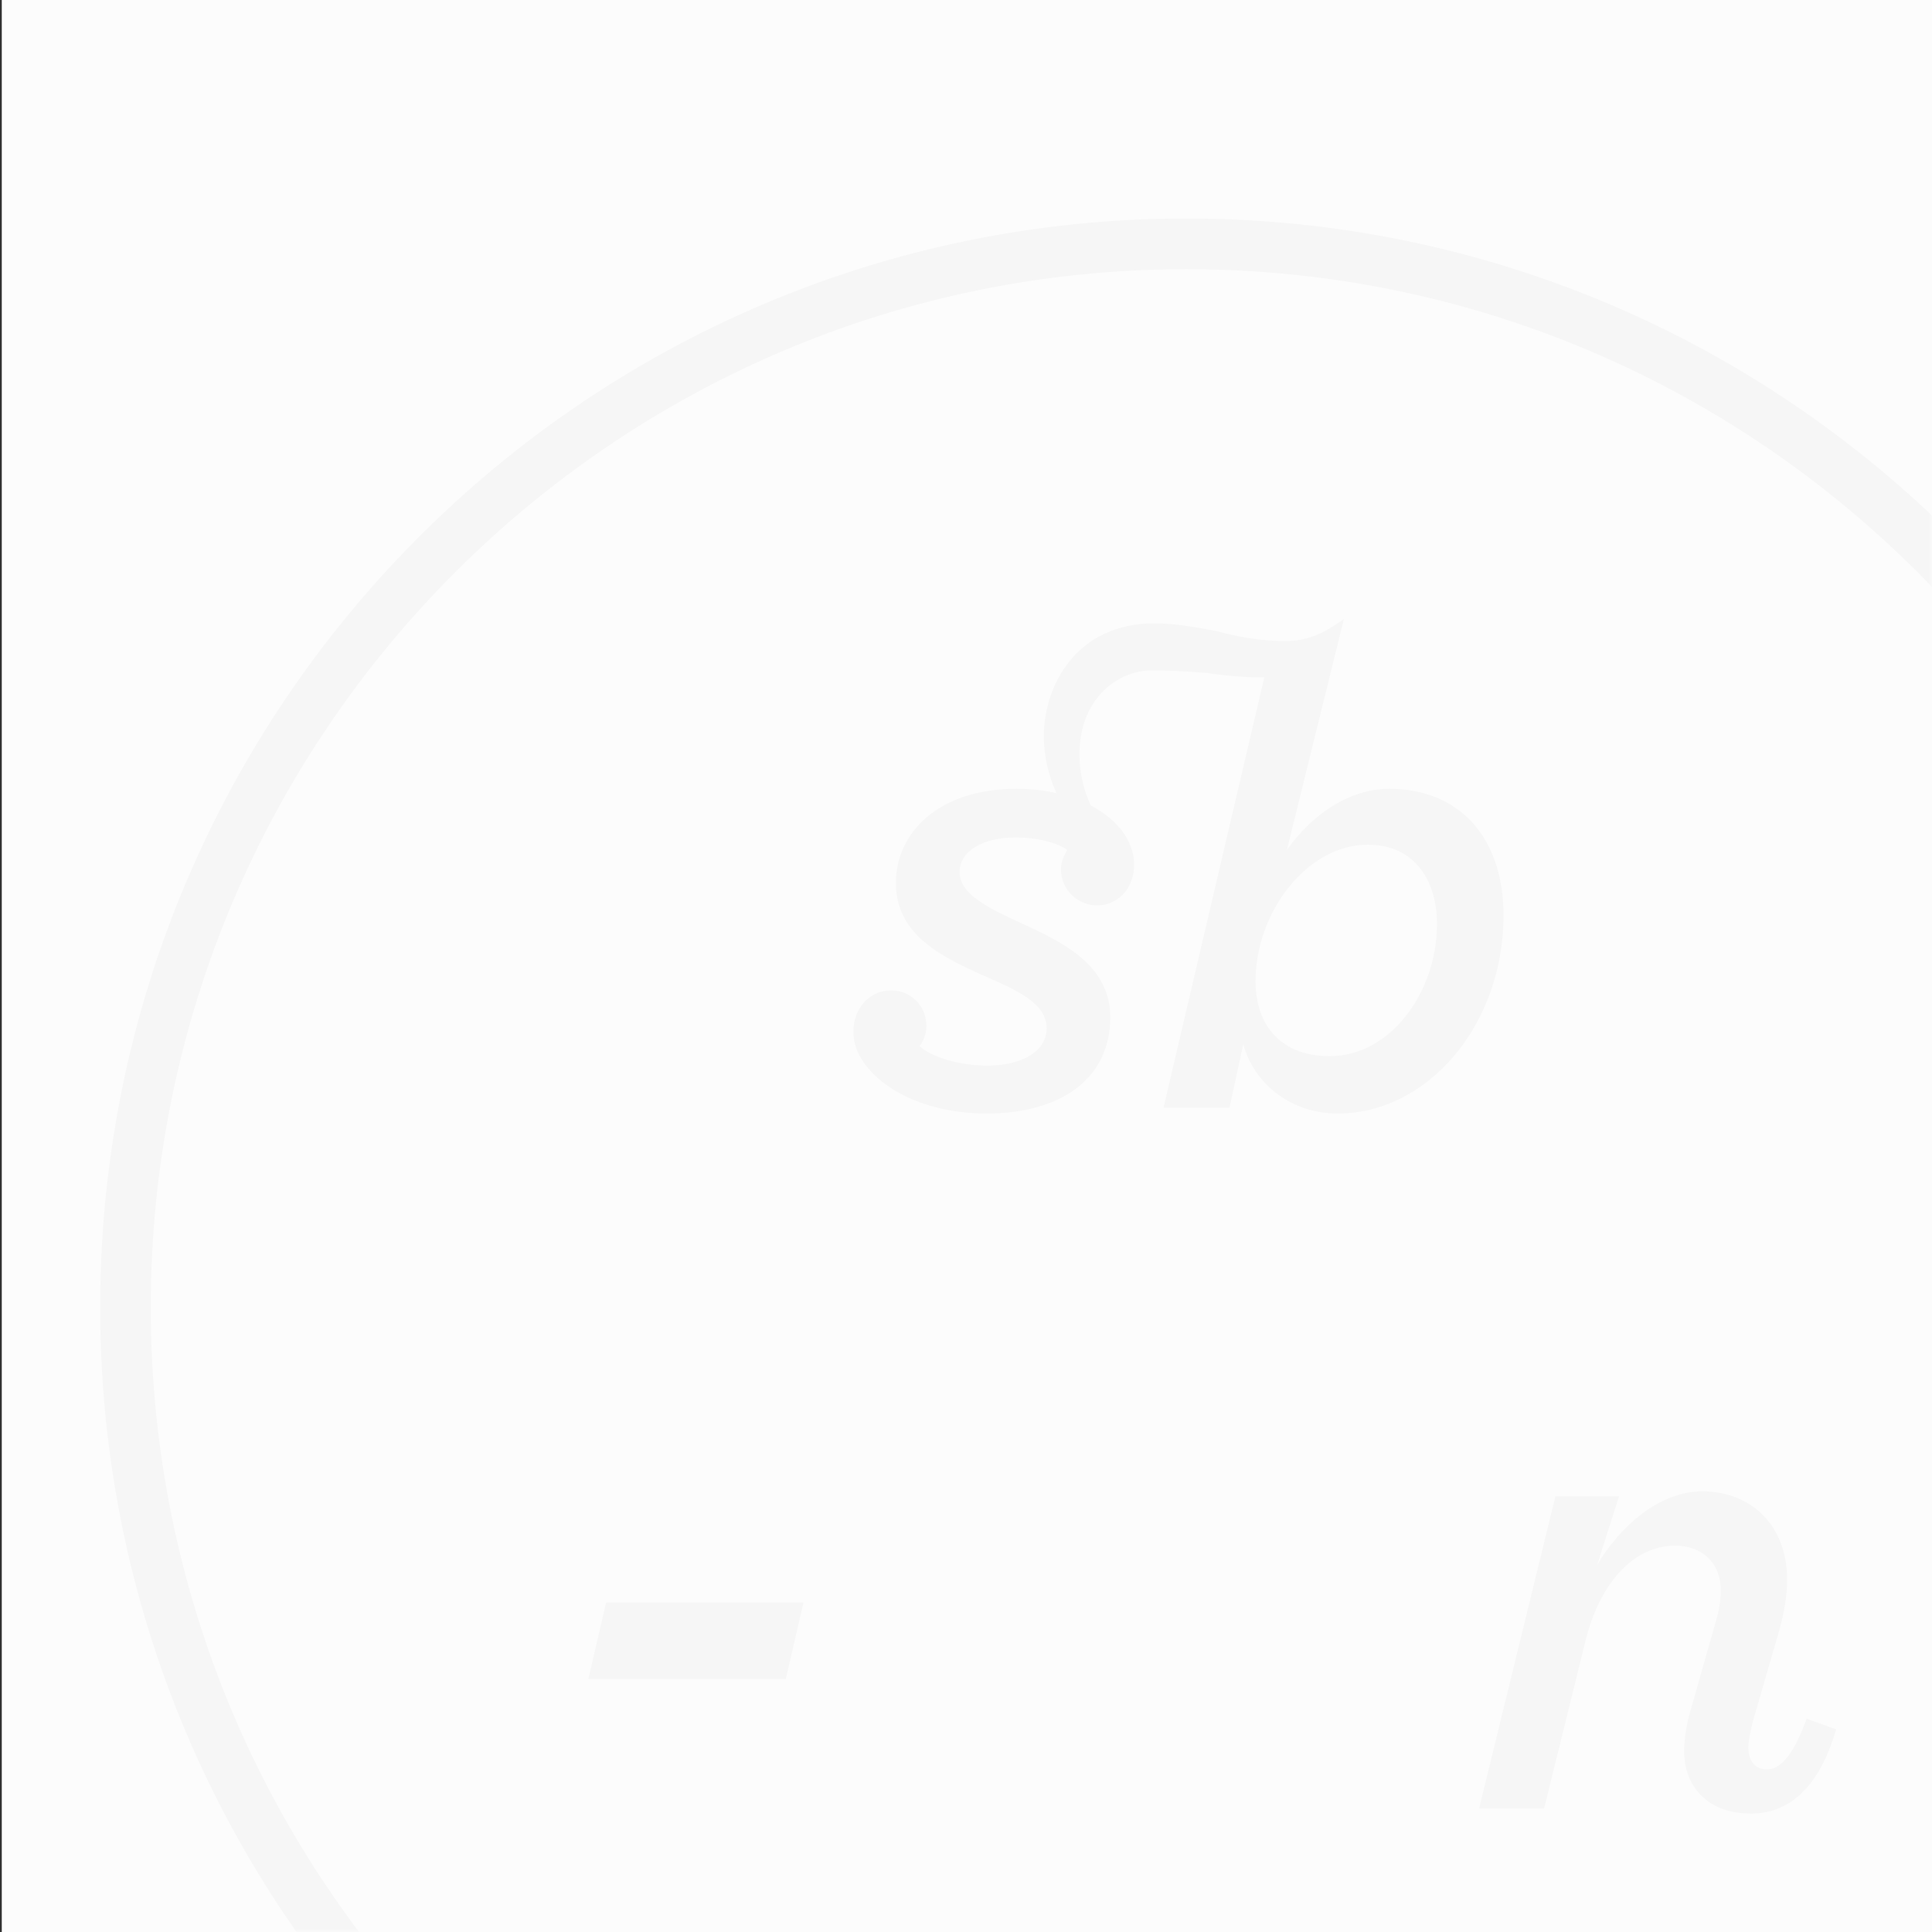 <svg xmlns="http://www.w3.org/2000/svg" xmlns:xlink="http://www.w3.org/1999/xlink" width="270" height="270" viewBox="0 0 270 270">
  <rect x="0" y="0" width="270" height="270" fill="#333333" stroke="none"/>
  <defs>
    <polygon id="pattern_index_r-a" points=".25 0 270 0 270 270 .25 270"/>
  </defs>
  <g fill="none" fill-rule="evenodd">
    <mask id="pattern_index_r-b" fill="#fff">
      <use xlink:href="#pattern_index_r-a"/>
    </mask>
    <use fill="#FCFCFC" xlink:href="#pattern_index_r-a"/>
    <g mask="url(#pattern_index_r-b)">
      <g transform="translate(14 30)">
        <polygon fill="#F6F6F6" points="70.702 193.956 98.29 193.956 95.818 204.639 68.223 204.639"/>
        <g transform="translate(0 .08)">
          <path fill="#F6F6F6" d="M300.068,152.637 L296.537,152.637 C296.529,192.713 280.344,228.96 254.137,255.233 C227.938,281.497 191.78,297.73 151.796,297.73 C111.827,297.73 75.661,281.497 49.462,255.233 C23.263,228.96 7.07,192.713 7.07,152.637 C7.07,112.56 23.263,76.305 49.462,50.04 C75.661,23.776 111.827,7.543 151.796,7.543 C191.78,7.543 227.938,23.776 254.137,50.04 C280.344,76.305 296.529,112.56 296.537,152.637 L300.068,152.637 L303.598,152.637 C303.598,110.622 286.603,72.556 259.136,45.029 C231.685,17.494 193.706,0.456 151.796,0.456 C109.893,0.456 71.922,17.494 44.463,45.029 C16.996,72.556 -0.007,110.622 0.001,152.637 C-0.007,194.652 16.996,232.717 44.463,260.244 C71.922,287.771 109.893,304.817 151.796,304.809 C193.706,304.817 231.685,287.771 259.136,260.244 C286.603,232.717 303.598,194.652 303.598,152.637 L300.068,152.637 Z"/>
          <path fill="#F6F6F6" d="M182.497 111.873C179.809 115.3 176.062 117.52 171.825 117.52 168.471 117.52 165.895 116.475 164.138 114.64 162.388 112.814 161.466 110.2 161.466 107.039 161.466 102.22 163.271 97.442 166.136 93.878 169 90.315 172.932 87.966 177.161 87.966 180.258 87.966 182.666 89.108 184.303 91.071 185.94 93.018 186.822 95.793 186.822 99.059 186.822 103.829 185.185 108.446 182.497 111.873M191.91 85.038C189.173 81.933 185.153 80.147 180.09 80.155 177.137 80.155 174.296 81.201 171.777 82.85 169.426 84.386 167.476 86.445 165.847 88.69L173.807 56.448C171.263 58.202 169.049 59.513 165.606 59.513 162.26 59.513 158.802 58.894 156.162 58.146 153.522 57.655 150.368 57.036 147.319 57.036 136.454 57.036 131.88 65.715 131.88 72.778 131.88 75.771 132.546 78.313 133.638 80.758 131.904 80.364 130.027 80.155 128.045 80.155 122.636 80.155 118.424 81.675 115.567 84.08 112.71 86.486 111.202 89.776 111.202 93.299 111.202 96.814 112.686 99.356 114.925 101.343 117.156 103.33 120.141 104.77 123.166 106.138 125.581 107.191 127.868 108.181 129.545 109.347 130.38 109.927 131.062 110.546 131.527 111.246 132.001 111.946 132.257 112.718 132.265 113.603 132.265 114.463 132.025 115.22 131.615 115.863 130.99 116.836 129.938 117.577 128.614 118.075 127.298 118.582 125.71 118.831 124.016 118.831 120.911 118.84 118.006 118.132 116.016 117.134 115.358 116.756 114.885 116.466 114.508 116.113 115.093 115.38 115.471 114.303 115.471 113.297 115.471 111.954 114.957 110.707 114.082 109.806 113.2 108.897 111.956 108.334 110.52 108.334 109.027 108.334 107.703 108.953 106.764 109.983 105.825 111.021 105.264 112.46 105.264 114.109 105.264 116.265 106.283 118.22 108.016 119.95 111.274 123.312 117.14 125.54 123.816 125.54 128.975 125.54 133.309 124.35 136.358 122.073 139.407 119.789 141.164 116.41 141.164 112.082 141.164 108.672 139.704 106.13 137.513 104.119 135.315 102.108 132.386 100.619 129.409 99.252 126.889 98.093 124.546 97.032 122.853 95.849 122.002 95.27 121.312 94.642 120.839 93.975 120.365 93.307 120.109 92.591 120.109 91.787 120.109 90.266 120.959 89.076 122.363 88.239 123.776 87.403 125.75 86.952 127.948 86.952 130.155 86.952 132.257 87.354 133.75 87.958 134.472 88.231 134.857 88.489 135.146 88.69 134.48 89.848 134.279 90.58 134.279 91.481 134.279 94.176 136.542 96.452 139.335 96.452 140.723 96.452 142.023 95.881 142.962 94.884 143.901 93.886 144.494 92.471 144.494 90.773 144.494 88.722 143.564 86.671 141.935 85.038 140.996 84.056 139.808 83.204 138.436 82.48 137.481 80.38 136.855 78.031 136.855 75.385 136.855 67.324 142.44 63.608 146.91 63.608 149.052 63.608 152.093 63.729 154.741 63.978 157.076 64.348 160.118 64.597 162.661 64.597L162.685 64.597 148.603 124.728 157.823 124.728 159.748 115.871C161.329 121.558 166.593 125.54 172.932 125.54 179.271 125.54 185.073 122.411 189.286 117.392 193.498 112.372 196.122 105.446 196.122 97.844 196.122 92.575 194.662 88.143 191.91 85.038M238.475 210.113L238.435 210.225C237.432 212.984 236.461 214.738 235.53 215.792 234.607 216.838 233.741 217.191 232.922 217.191 232.096 217.191 231.454 216.902 231.021 216.379 230.579 215.856 230.331 215.076 230.331 214.094 230.331 213.314 230.627 211.906 230.932 210.603L234.64 197.821 234.64 197.813C235.346 195.295 235.755 192.866 235.755 190.734 235.755 186.833 234.463 183.727 232.329 181.604 230.194 179.48 227.225 178.338 223.887 178.338 220.894 178.338 217.981 179.561 215.389 181.531 212.99 183.357 210.872 185.835 209.211 188.602L212.26 179.038 203.369 179.038 192.705 222.67 201.788 222.67 207.63 199.02C208.729 194.708 210.535 191.434 212.709 189.238 214.892 187.042 217.444 185.924 220.068 185.924 222.001 185.924 223.598 186.543 224.722 187.629 225.837 188.707 226.479 190.259 226.479 192.15 226.479 193.541 226.278 194.837 225.781 196.542L222.066 209.63 222.066 209.63C221.656 211.255 221.359 213.169 221.359 214.593 221.359 217.135 222.194 219.331 223.791 220.892 225.388 222.46 227.731 223.369 230.716 223.369 233.404 223.369 235.795 222.428 237.801 220.498 239.807 218.559 241.42 215.647 242.576 211.705L242.608 211.601 238.475 210.113z"/>
        </g>
      </g>
    </g>
  </g>
</svg>
